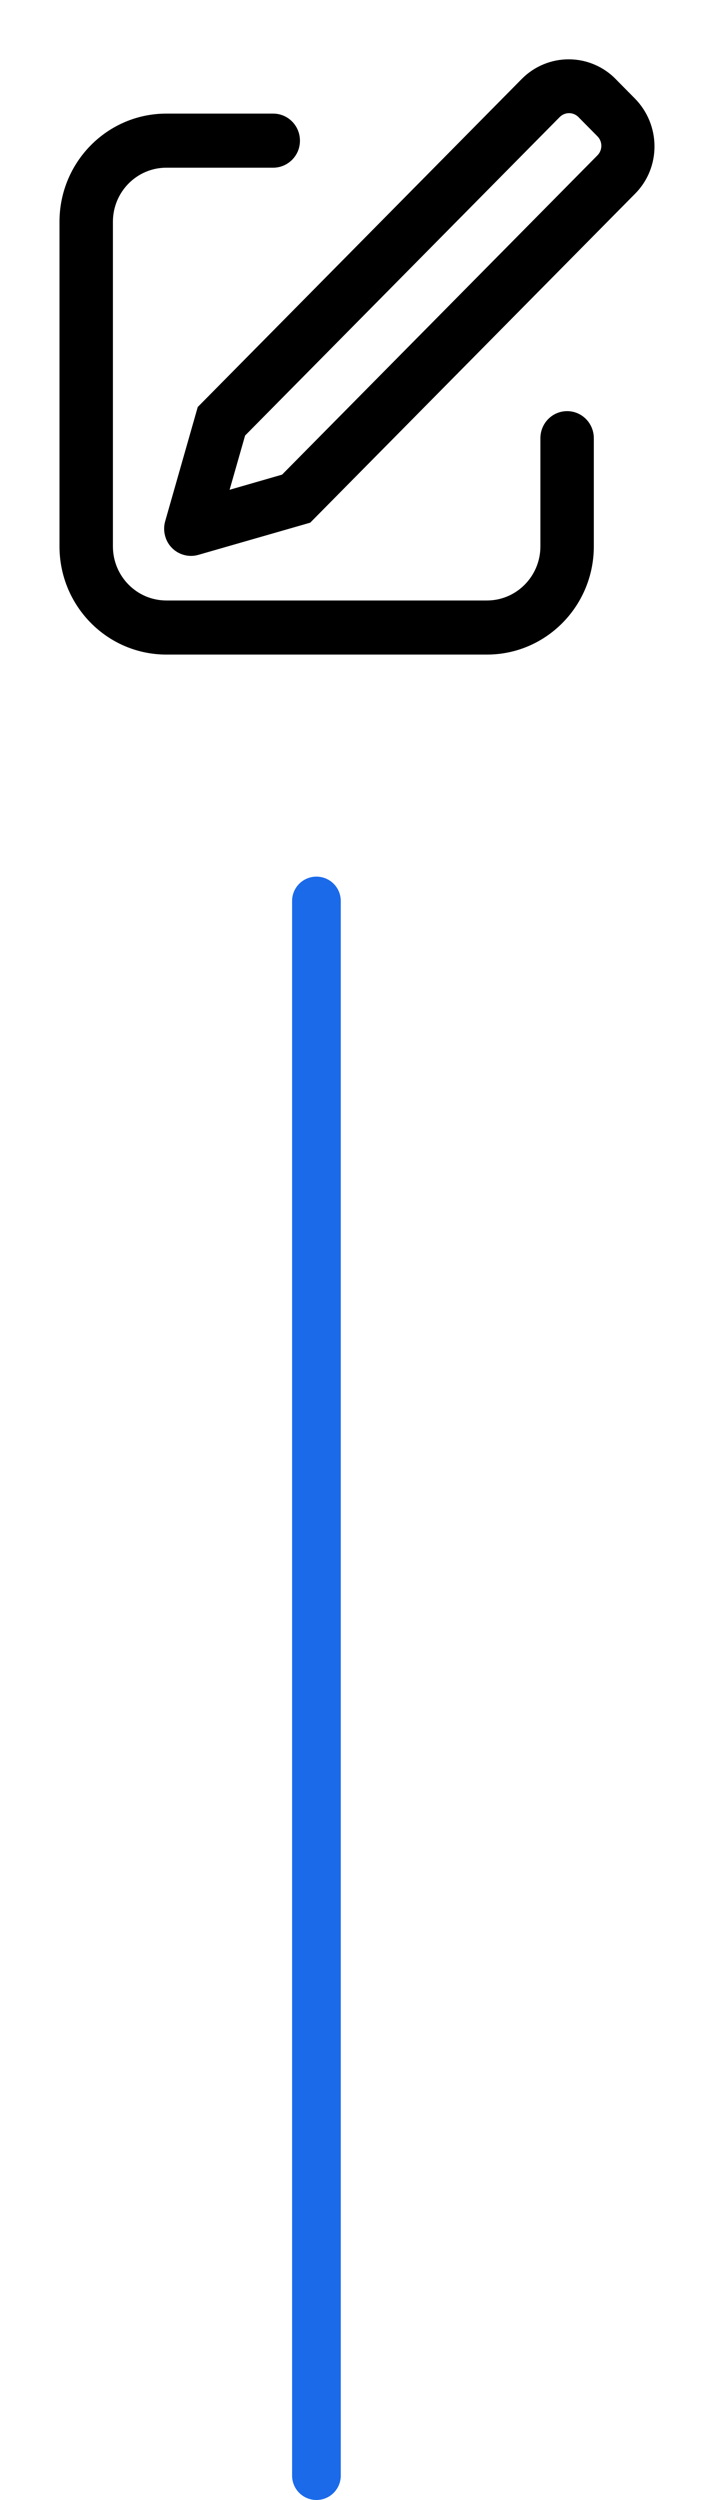 <svg width="22" height="77" viewBox="0 0 22 77" fill="none" xmlns="http://www.w3.org/2000/svg">
<line x1="9.75" y1="27.75" x2="9.75" y2="76.25" stroke="#1B6AEA" stroke-width="1.5" stroke-linecap="round"/>
<path d="M7.076 15.085L8.691 14.619L18.41 4.783C18.487 4.705 18.529 4.599 18.529 4.489C18.528 4.38 18.485 4.274 18.407 4.197L17.825 3.608C17.788 3.569 17.743 3.539 17.693 3.518C17.643 3.496 17.59 3.485 17.536 3.485C17.482 3.485 17.429 3.495 17.379 3.516C17.329 3.537 17.284 3.567 17.246 3.605L7.552 13.415L7.075 15.084L7.076 15.085ZM18.977 2.442L19.559 3.031C20.363 3.845 20.37 5.156 19.574 5.961L9.559 16.098L6.108 17.091C5.898 17.15 5.672 17.123 5.481 17.016C5.291 16.909 5.15 16.731 5.091 16.52C5.047 16.369 5.046 16.208 5.089 16.056L6.093 12.536L16.082 2.426C16.272 2.235 16.498 2.084 16.747 1.981C16.996 1.878 17.263 1.825 17.533 1.827C17.802 1.828 18.069 1.883 18.317 1.989C18.565 2.094 18.789 2.248 18.977 2.441V2.442ZM8.418 3.499C8.873 3.499 9.242 3.872 9.242 4.332C9.242 4.441 9.222 4.549 9.181 4.65C9.14 4.75 9.079 4.842 9.003 4.919C8.926 4.997 8.835 5.058 8.735 5.101C8.635 5.143 8.527 5.165 8.418 5.165H5.126C4.216 5.165 3.479 5.912 3.479 6.831V16.828C3.479 17.748 4.216 18.495 5.126 18.495H15.004C15.913 18.495 16.651 17.748 16.651 16.828V13.496C16.651 13.036 17.019 12.663 17.474 12.663C17.929 12.663 18.297 13.036 18.297 13.497V16.828C18.297 18.669 16.822 20.161 15.004 20.161H5.126C3.307 20.161 1.833 18.669 1.833 16.828V6.831C1.833 4.991 3.307 3.499 5.126 3.499H8.418V3.499Z" fill="black"/>
</svg>
